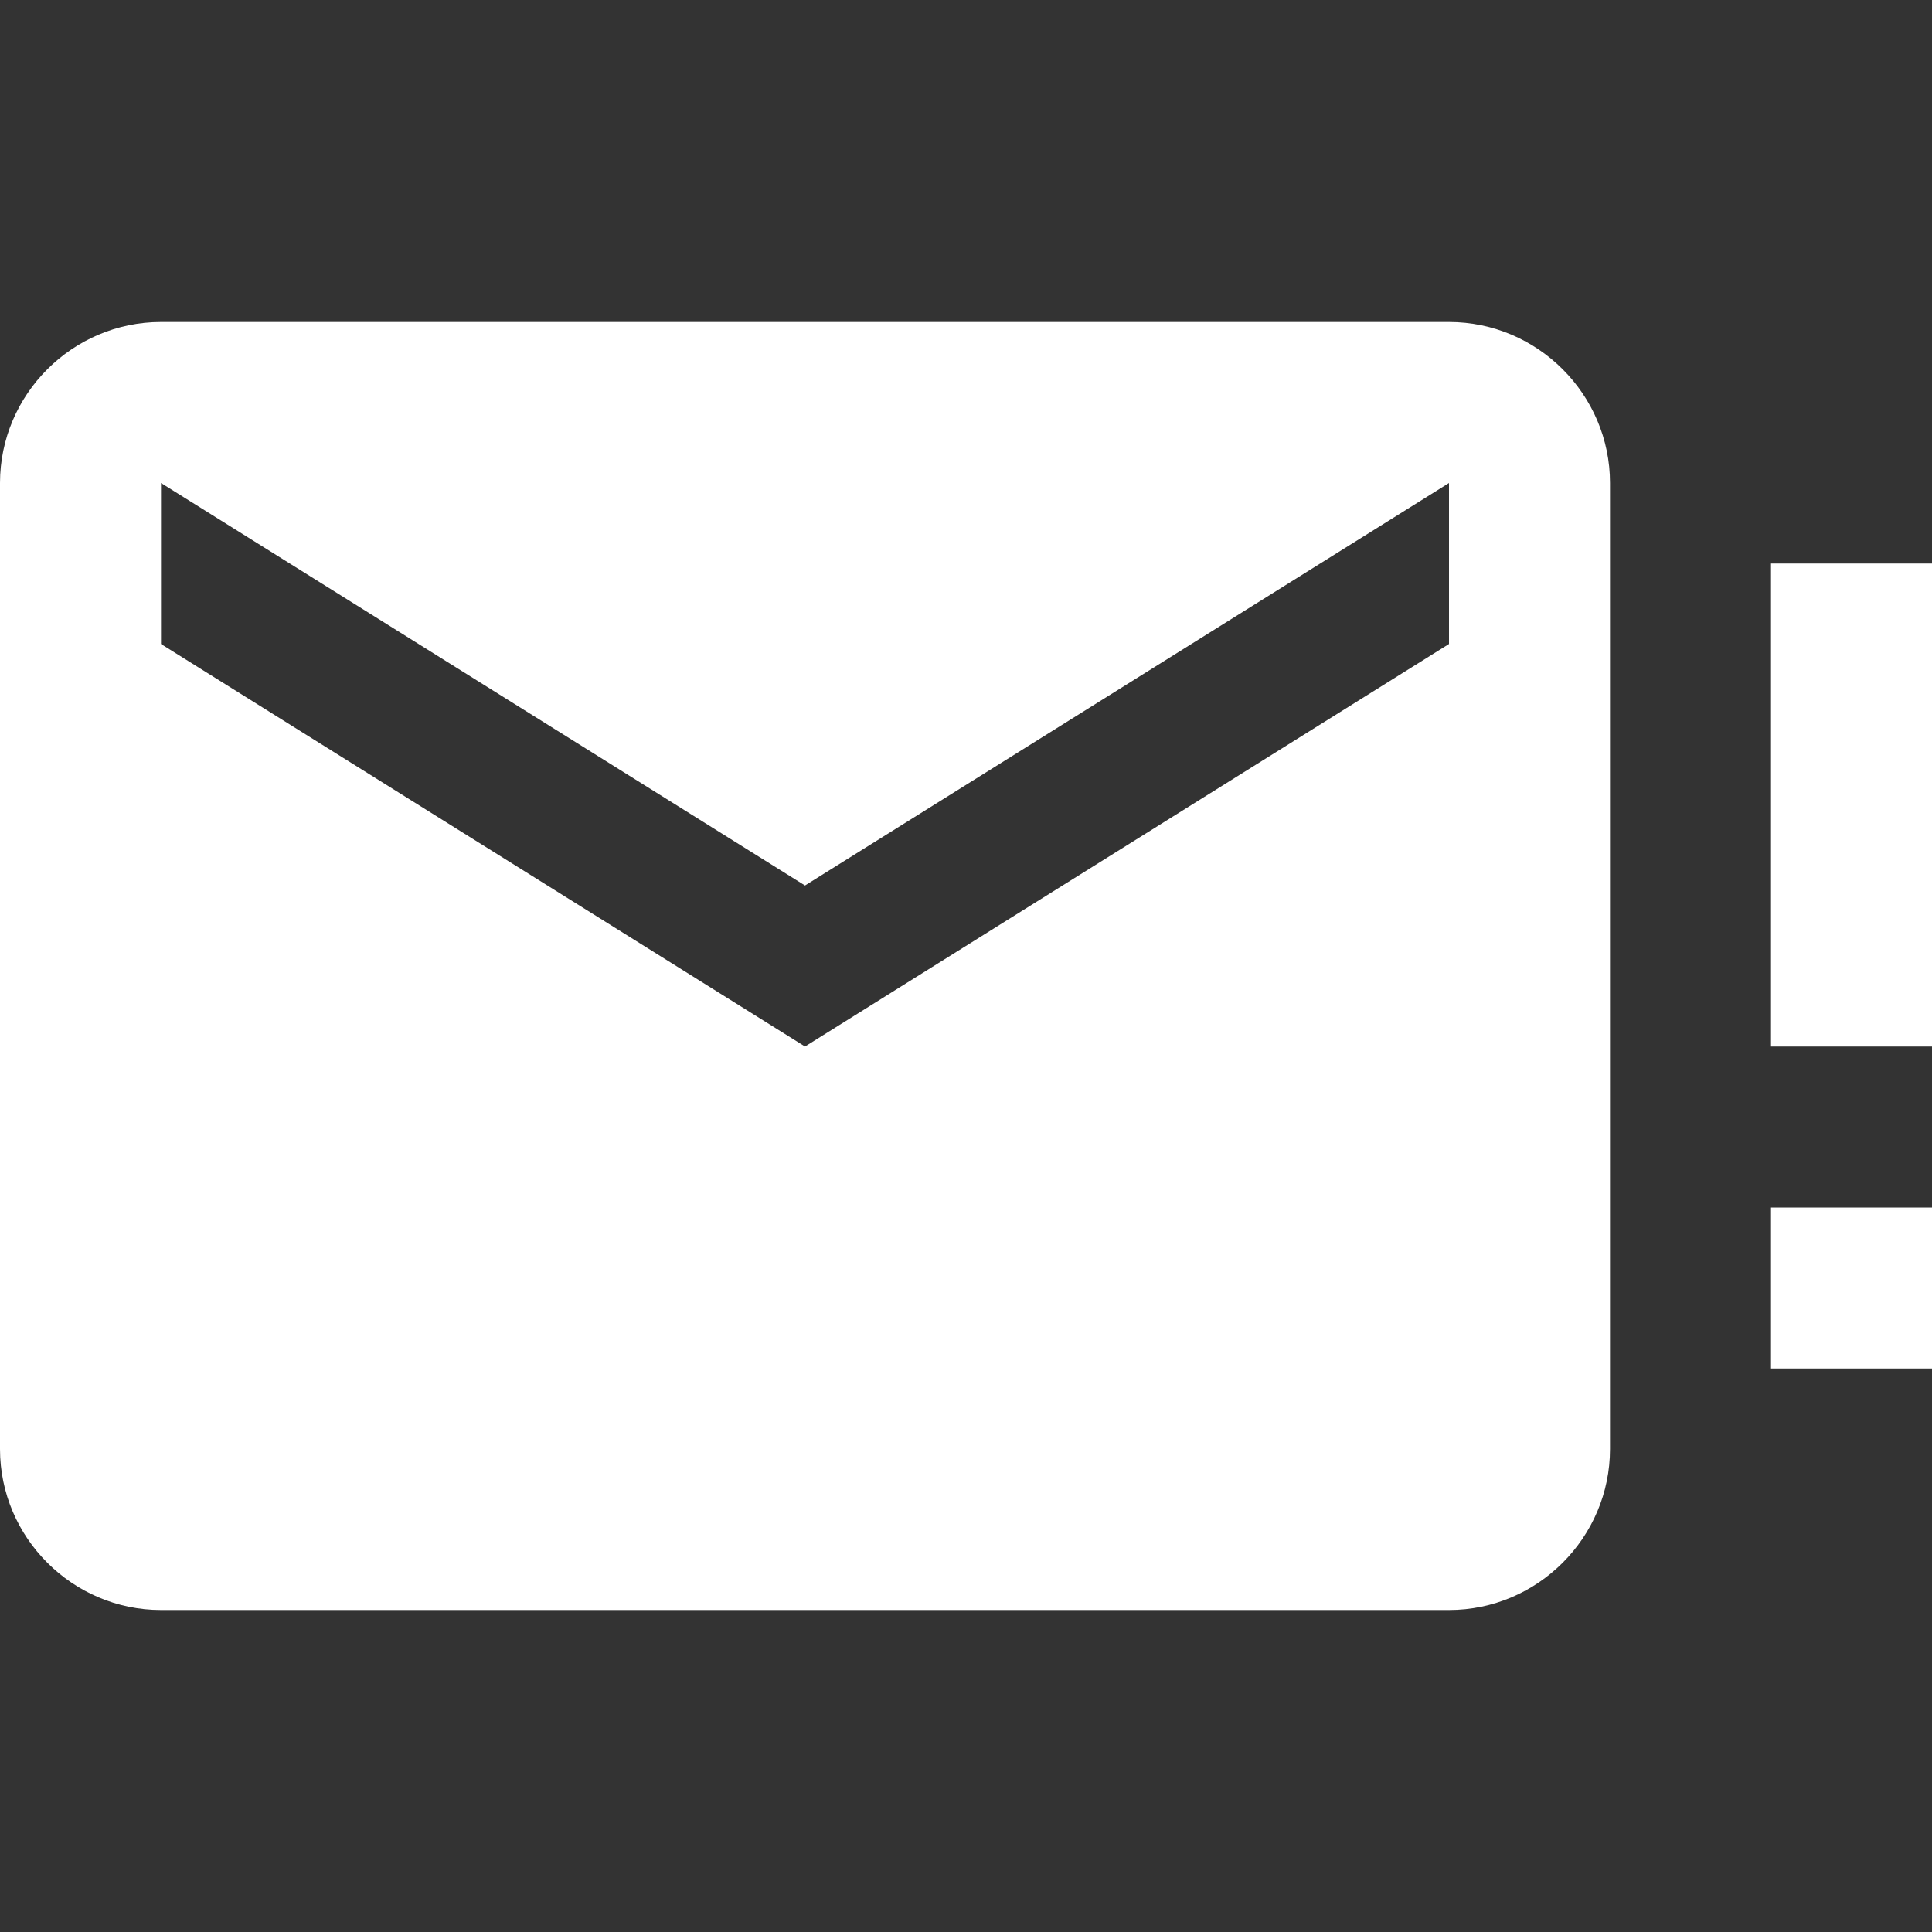 <?xml version="1.0" encoding="UTF-8"?><!DOCTYPE svg PUBLIC "-//W3C//DTD SVG 1.1//EN" "http://www.w3.org/Graphics/SVG/1.1/DTD/svg11.dtd"><svg xmlns="http://www.w3.org/2000/svg" xmlns:xlink="http://www.w3.org/1999/xlink" version="1.1" id="mdi-email-alert" width="24" height="24" viewBox="0 0 24 24"><rect x="0" y="0" width="24" height="24" fill="#333333" stroke="none"/><path fill="#ffffff" d="M18 8L10 13L2 8V6L10 11L18 6M18 4H2C.9 4 0 4.9 0 6V18C0 19.1 .9 20 2 20H18C19.1 20 20 19.1 20 18V6C20 4.9 19.1 4 18 4M24 7H22V13H24V7M24 15H22V17H24V15Z" /></svg>